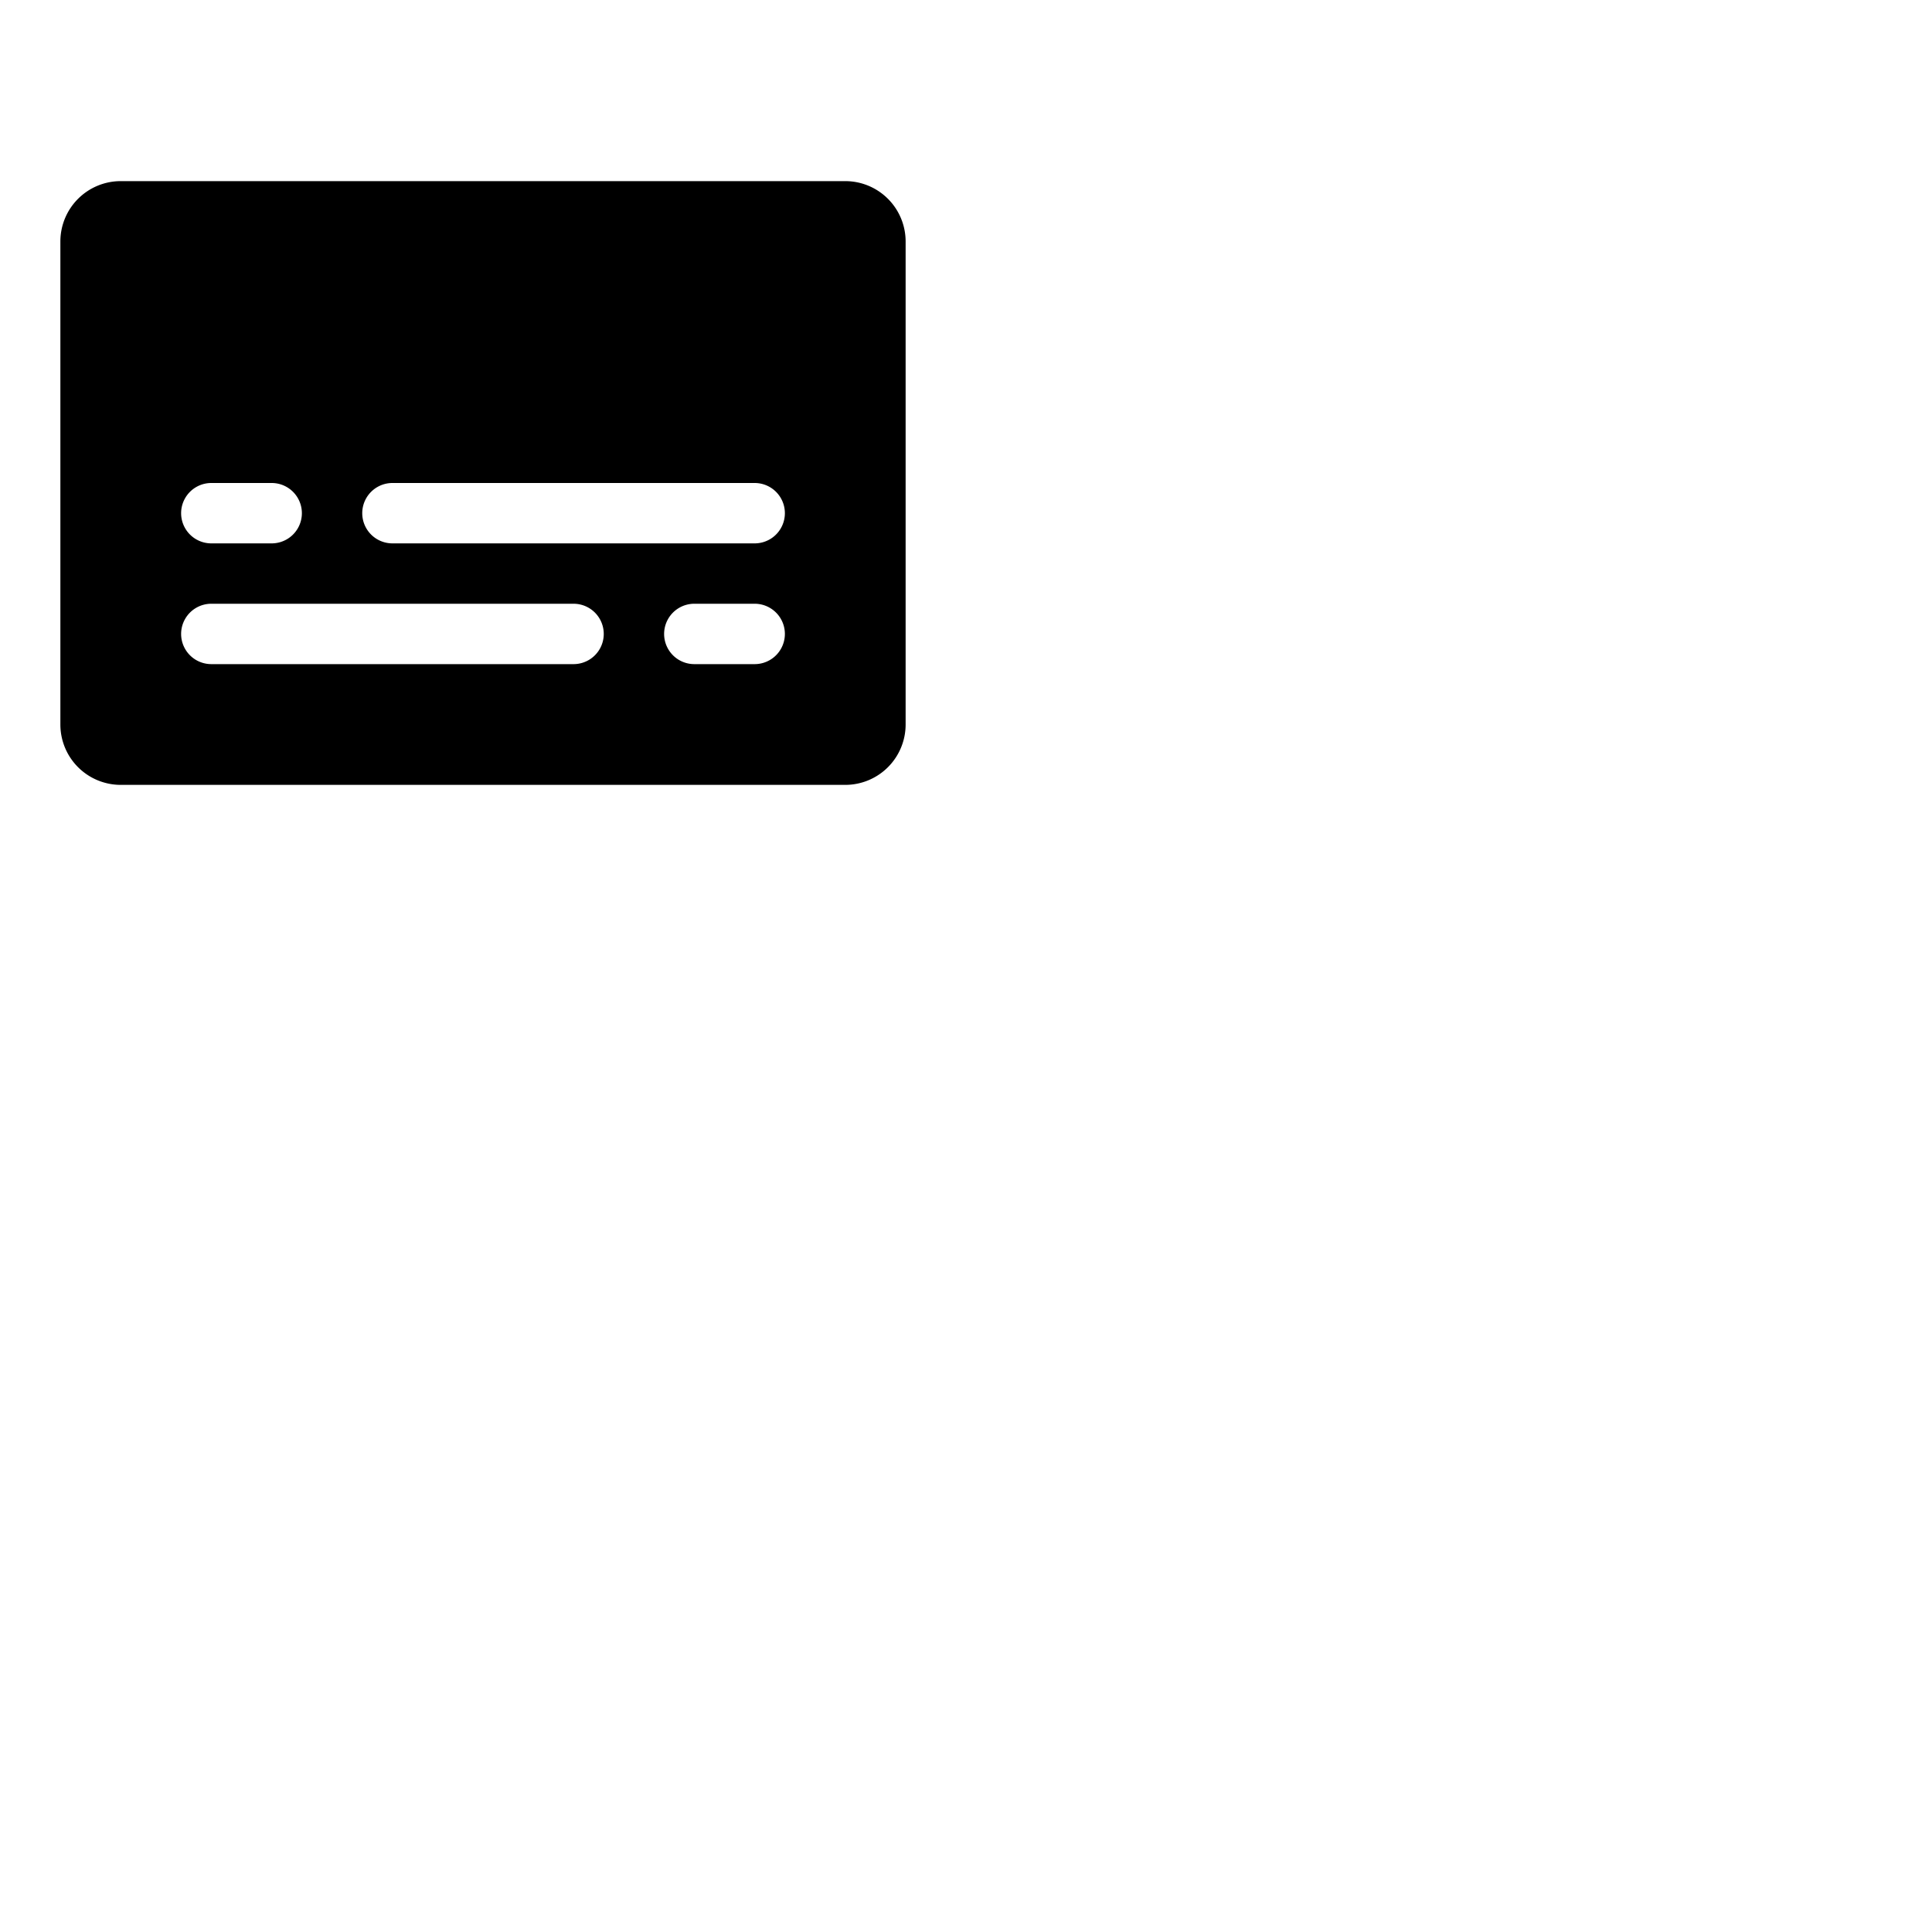 <svg xmlns="http://www.w3.org/2000/svg" version="1.1" viewBox="0 0 512 512" fill="currentColor"><path fill="currentColor" d="M224 48H32a16 16 0 0 0-16 16v128a16 16 0 0 0 16 16h192a16 16 0 0 0 16-16V64a16 16 0 0 0-16-16M56 128h16a8 8 0 0 1 0 16H56a8 8 0 0 1 0-16m96 48H56a8 8 0 0 1 0-16h96a8 8 0 0 1 0 16m48 0h-16a8 8 0 0 1 0-16h16a8 8 0 0 1 0 16m0-32h-96a8 8 0 0 1 0-16h96a8 8 0 0 1 0 16"/></svg>